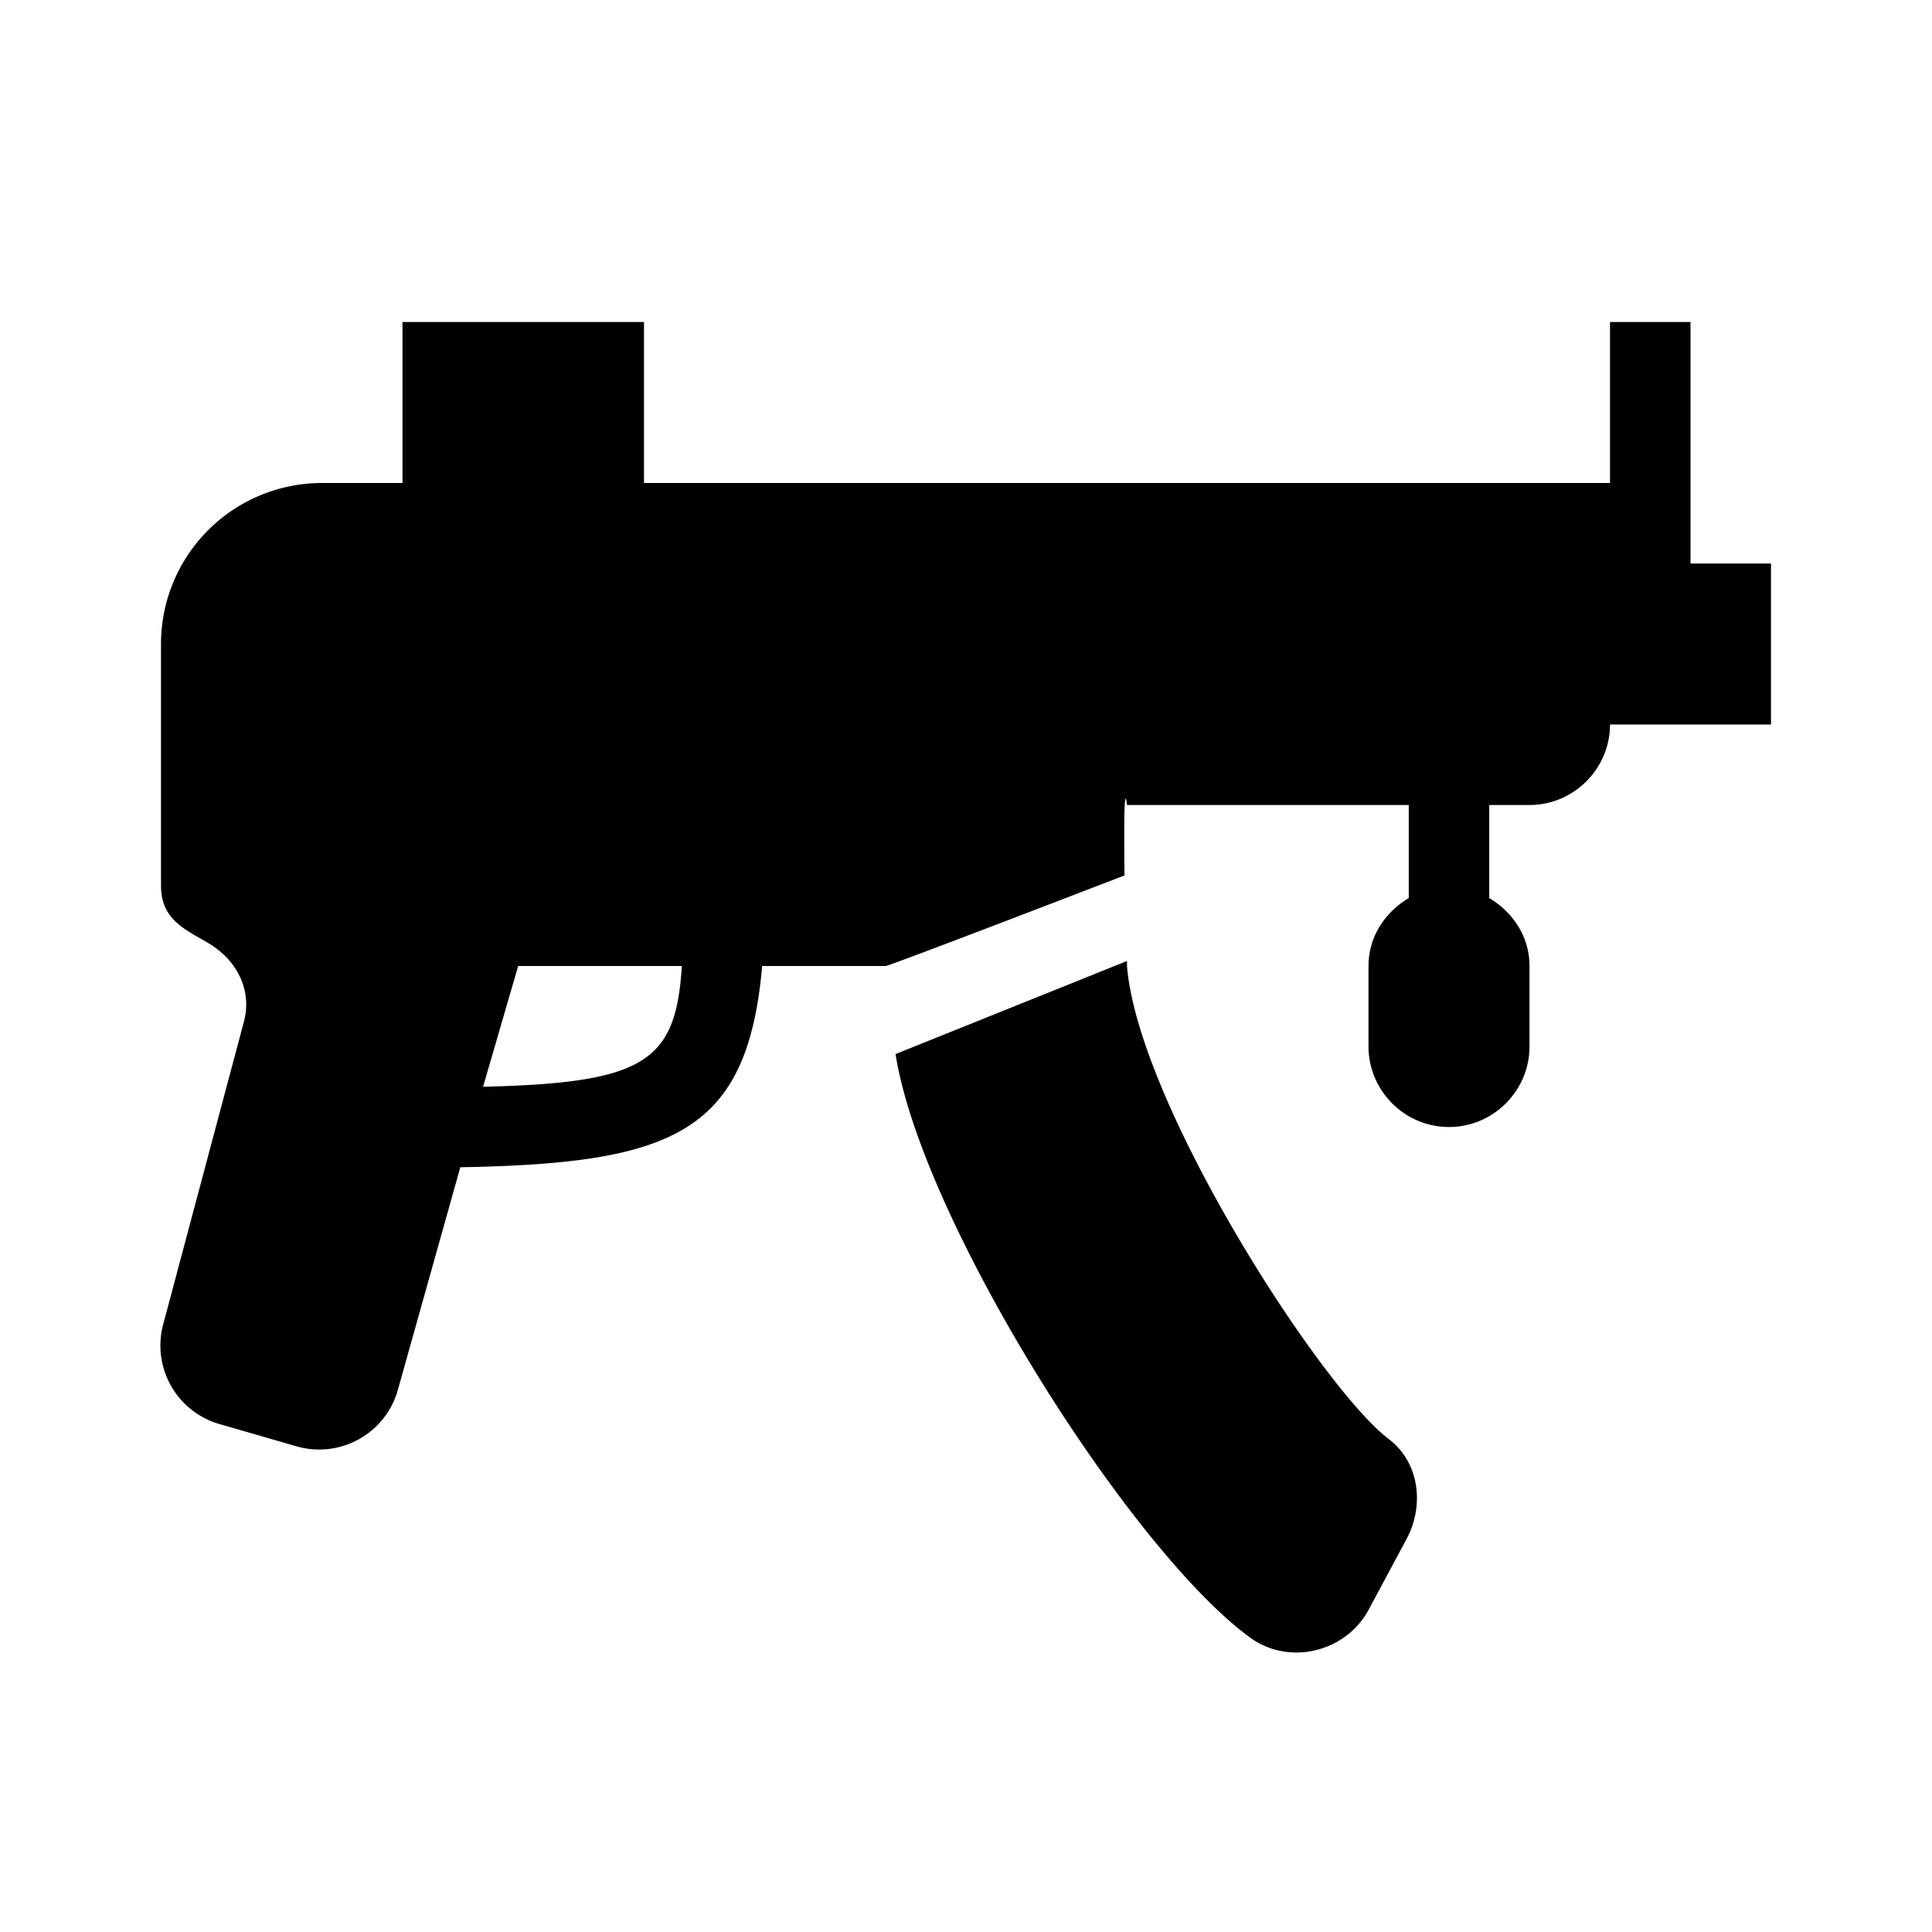 <svg xmlns="http://www.w3.org/2000/svg" viewBox="0 0 24 24"><path d="M5 4v2H4a2 2 0 0 0-2 2v3c0 .422.29.54.594.719.347.207.539.578.437.969l-1 3.75a1.015 1.015 0 0 0 .688 1.25l.969.28a1.015 1.015 0 0 0 1.25-.687l.78-2.781c2.657-.047 3.567-.43 3.75-2.5H11c0 .02 2.969-1.125 2.969-1.125C13.953 9.531 14 10 14 10h3.5v1.156c-.293.176-.5.477-.5.844v1c0 .55.45 1 1 1s1-.45 1-1v-1c0-.367-.207-.668-.5-.844V10h.5c.55 0 1-.45 1-1h2V7h-1V4h-1v2H8V4zm9 7.938l-2.875 1.156c.32 2.054 2.902 6.152 4.406 7.25.485.351 1.184.18 1.469-.344l.469-.875c.23-.422.164-.96-.219-1.25-.836-.633-3.11-4.156-3.25-5.875v-.063zM6.437 12H8.47c-.074 1.188-.453 1.453-2.469 1.5z"/></svg>